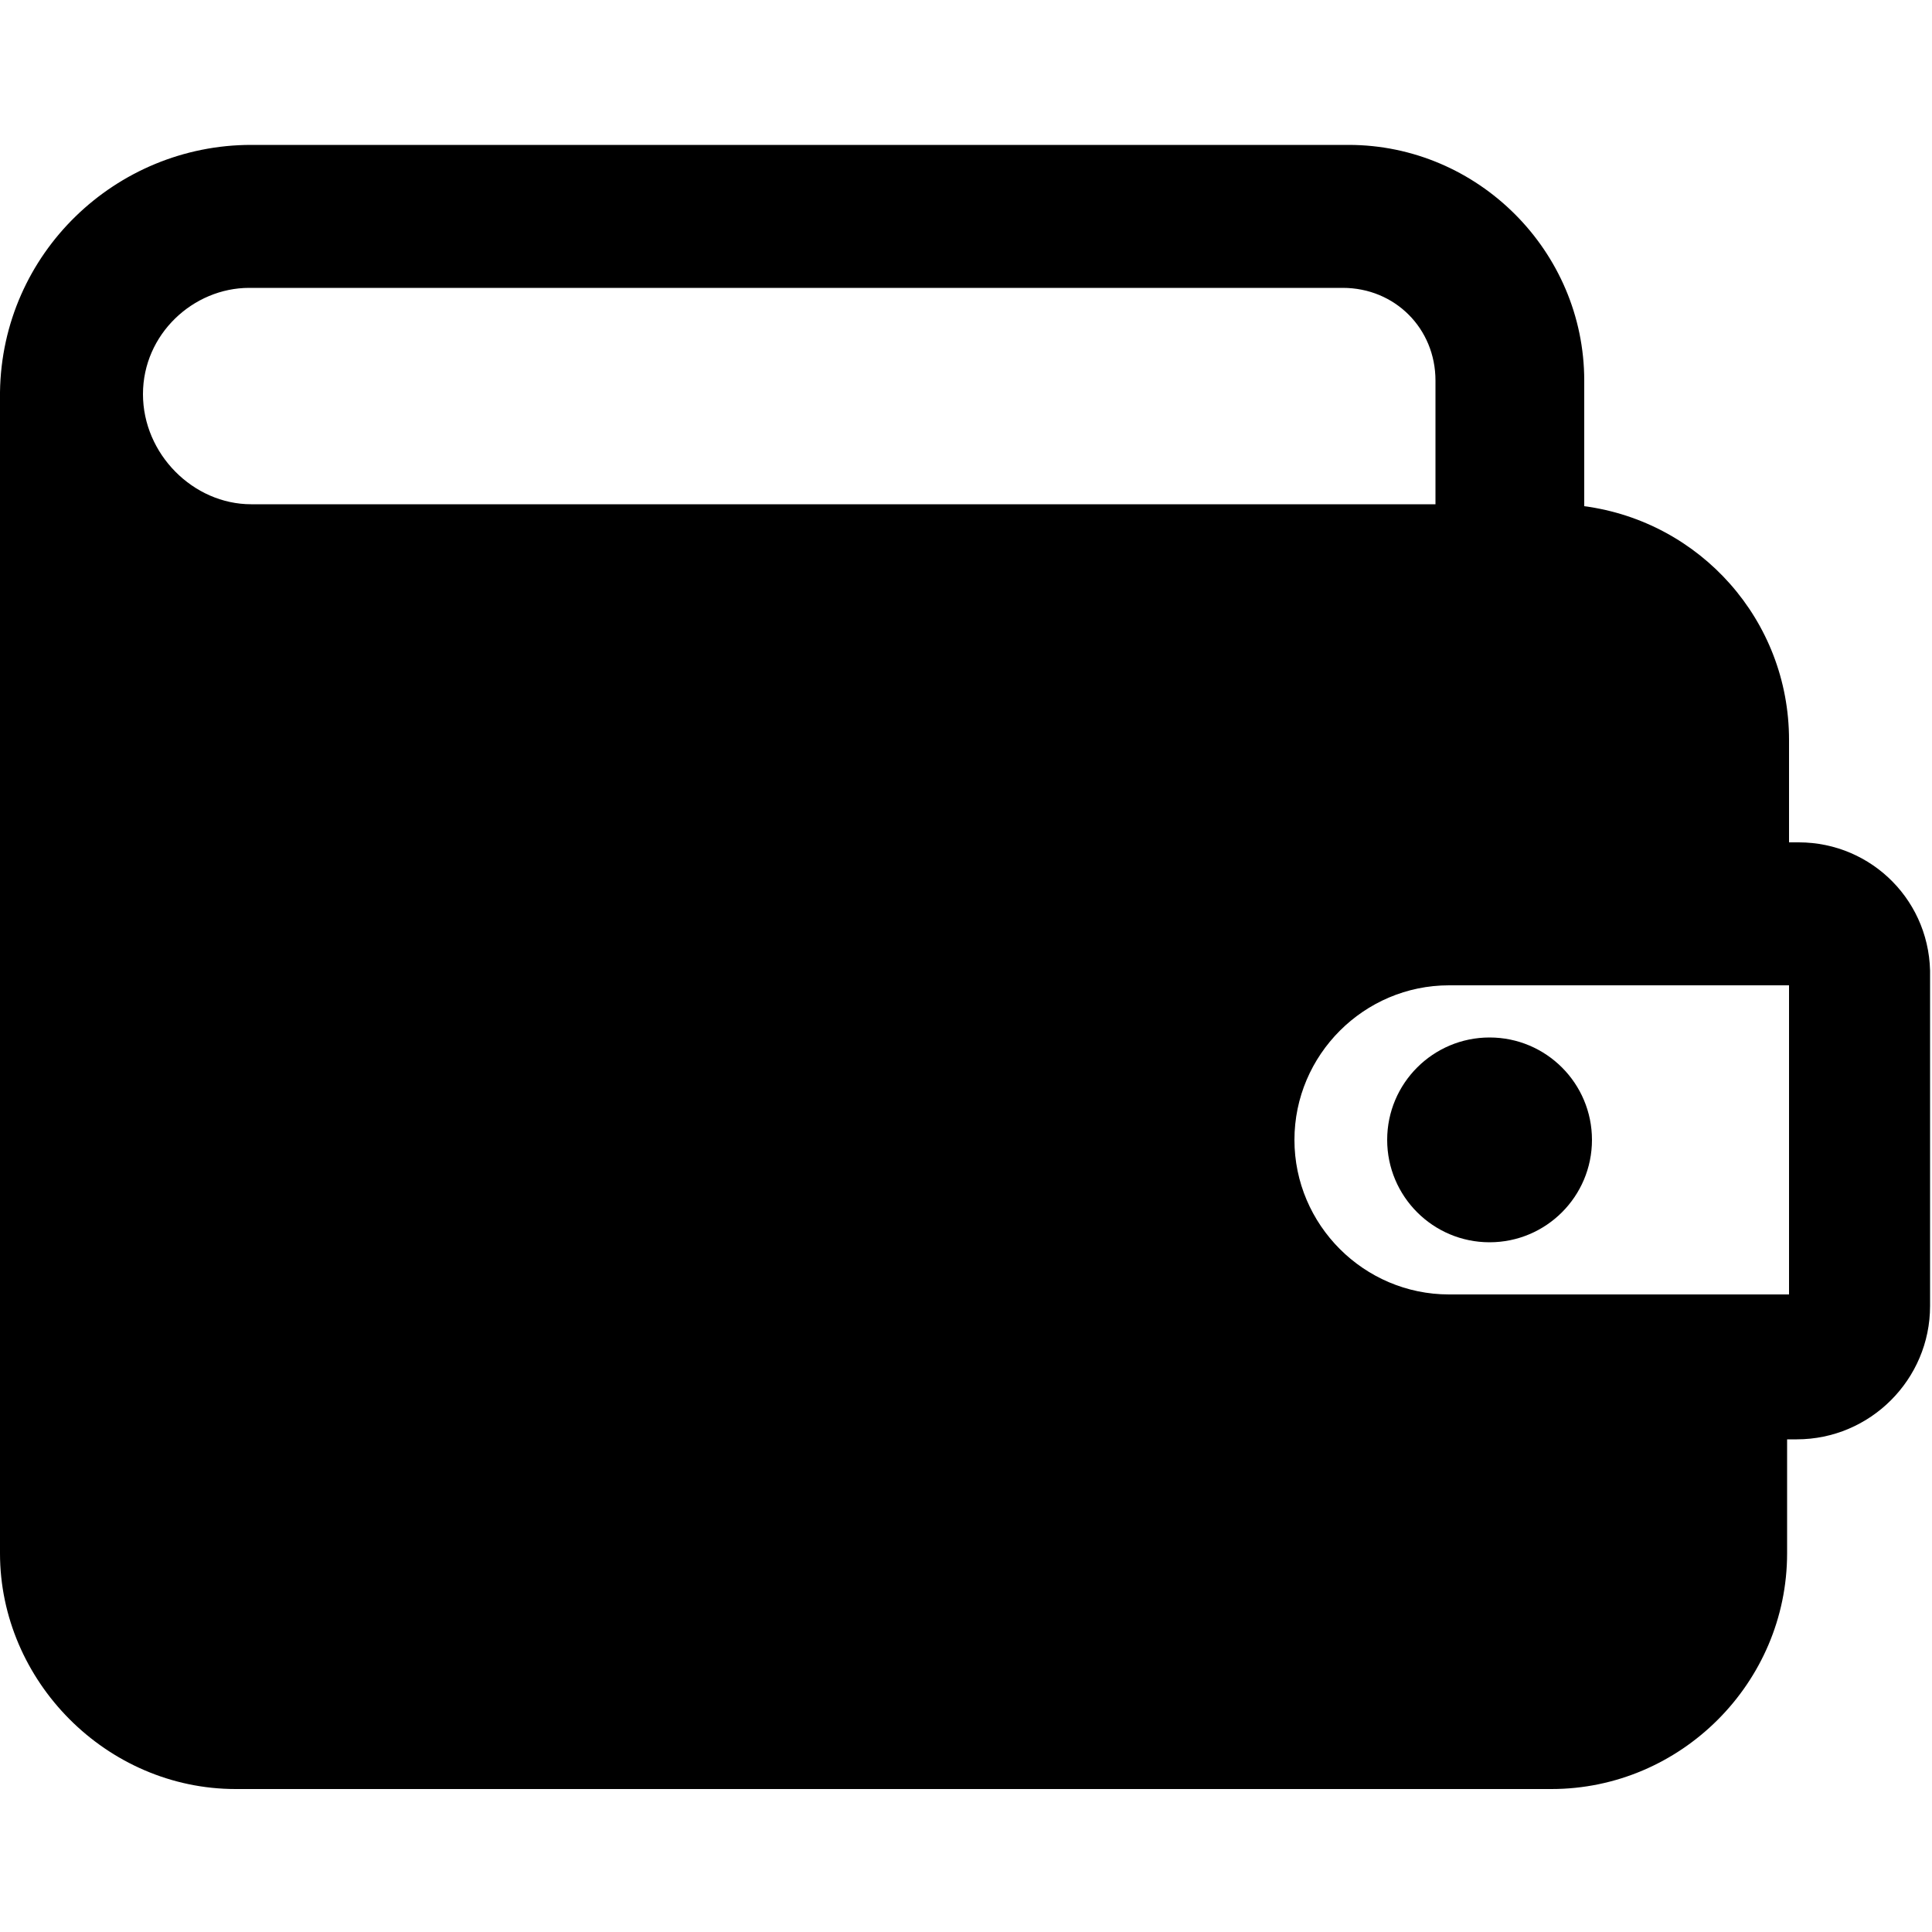 <svg xmlns="http://www.w3.org/2000/svg" viewBox="0 0 100 100">
    <path d="M93.1 43.6h-.5v-5.3C92.6 32.1 88 27 82 26.2v-6.5C82 13 76.5 7.5 69.8 7.5H13C6 7.5.1 13.1 0 20.3v60.1C0 87 5.5 92.6 12.2 92.6h68.1c6.7 0 12.2-5.5 12.2-12.2v-5.9h.5c3.8 0 6.9-3.1 6.9-6.9v-17c.1-3.9-3-7-6.8-7zM7.4 20.4c0-3.1 2.6-5.5 5.5-5.5h56.6c2.7 0 4.8 2.1 4.8 4.8v6.4H13c-3 0-5.6-2.6-5.6-5.7zM92.6 67H75c-4.4 0-8-3.6-8-8s3.6-8 8-8h17.6v16z"/>
    <circle cx="77.1" cy="59" r="5.3"/>
</svg>